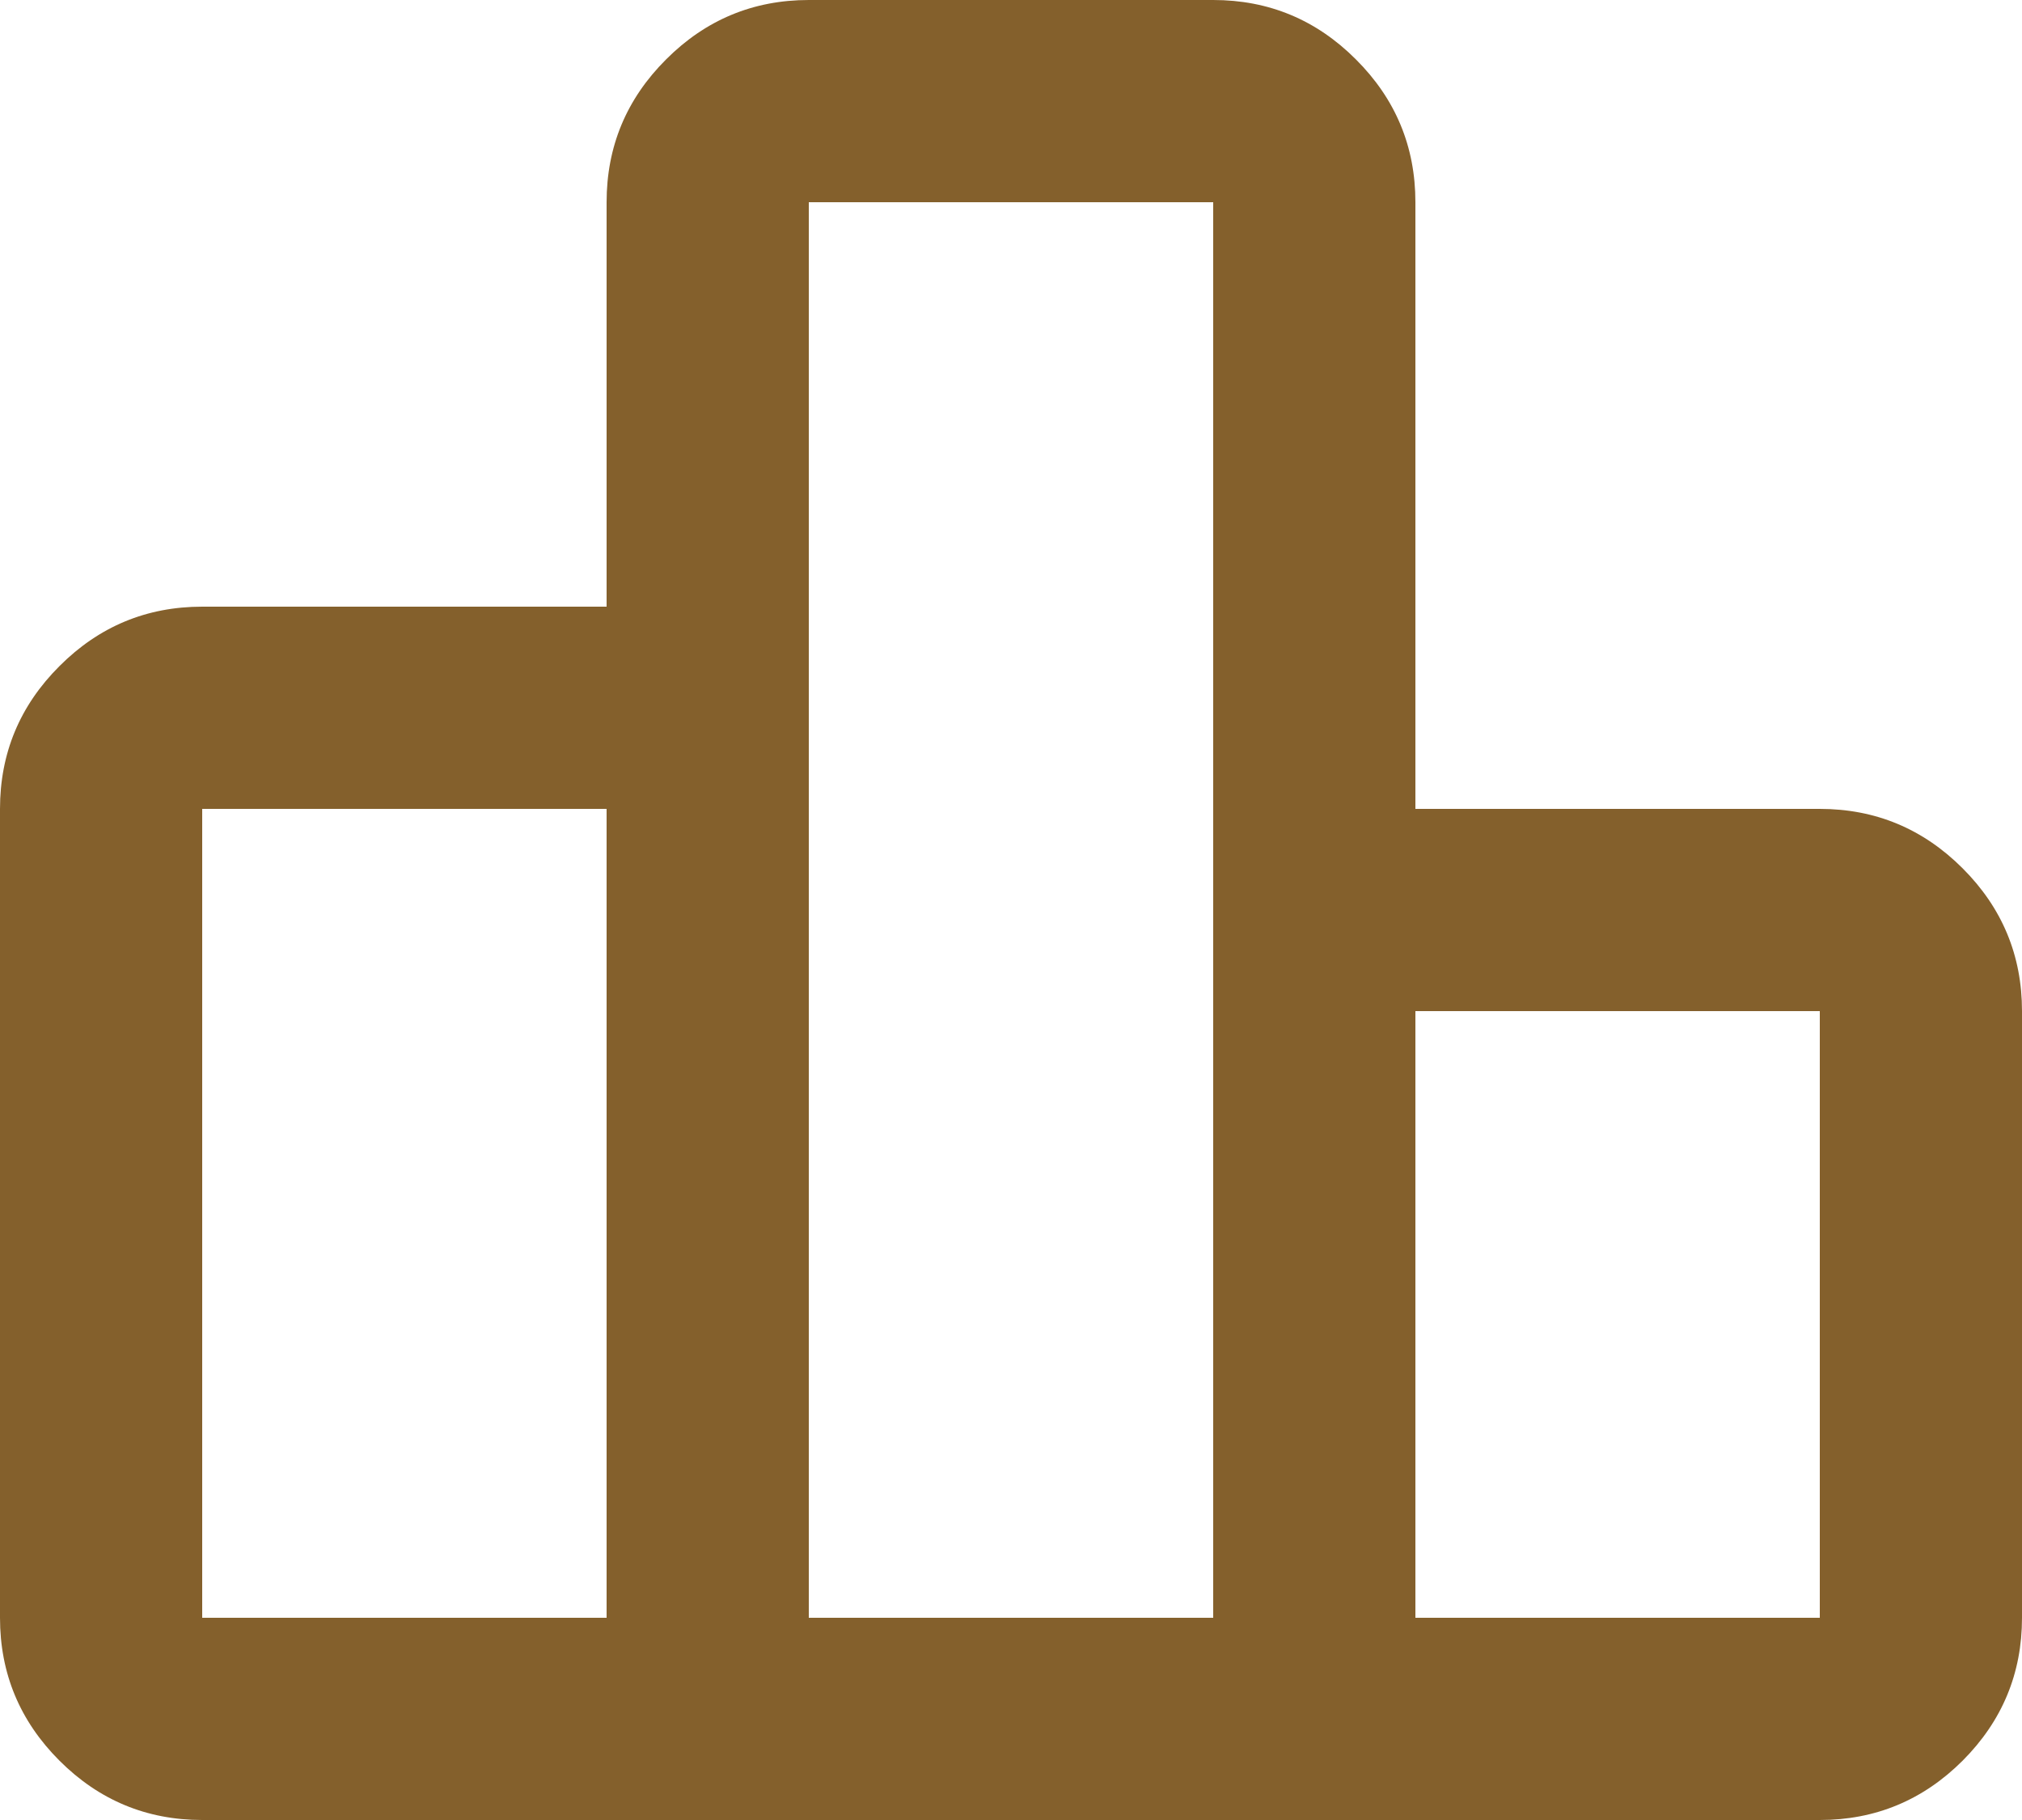 <svg width="20" height="18" viewBox="0 0 20 18" fill="none" xmlns="http://www.w3.org/2000/svg">
<path d="M2 16H6V8H2V16ZM8 16H12V2H8V16ZM14 16H18V10H14V16ZM0 16V8C0 7.45 0.196 6.979 0.588 6.588C0.979 6.196 1.45 6 2 6H6V2C6 1.45 6.196 0.979 6.588 0.588C6.979 0.196 7.45 0 8 0H12C12.55 0 13.021 0.196 13.412 0.588C13.804 0.979 14 1.45 14 2V8H18C18.55 8 19.021 8.196 19.413 8.588C19.804 8.979 20 9.45 20 10V16C20 16.55 19.804 17.021 19.413 17.413C19.021 17.804 18.55 18 18 18H2C1.45 18 0.979 17.804 0.588 17.413C0.196 17.021 0 16.55 0 16Z" fill="#84602C"/>
</svg>
